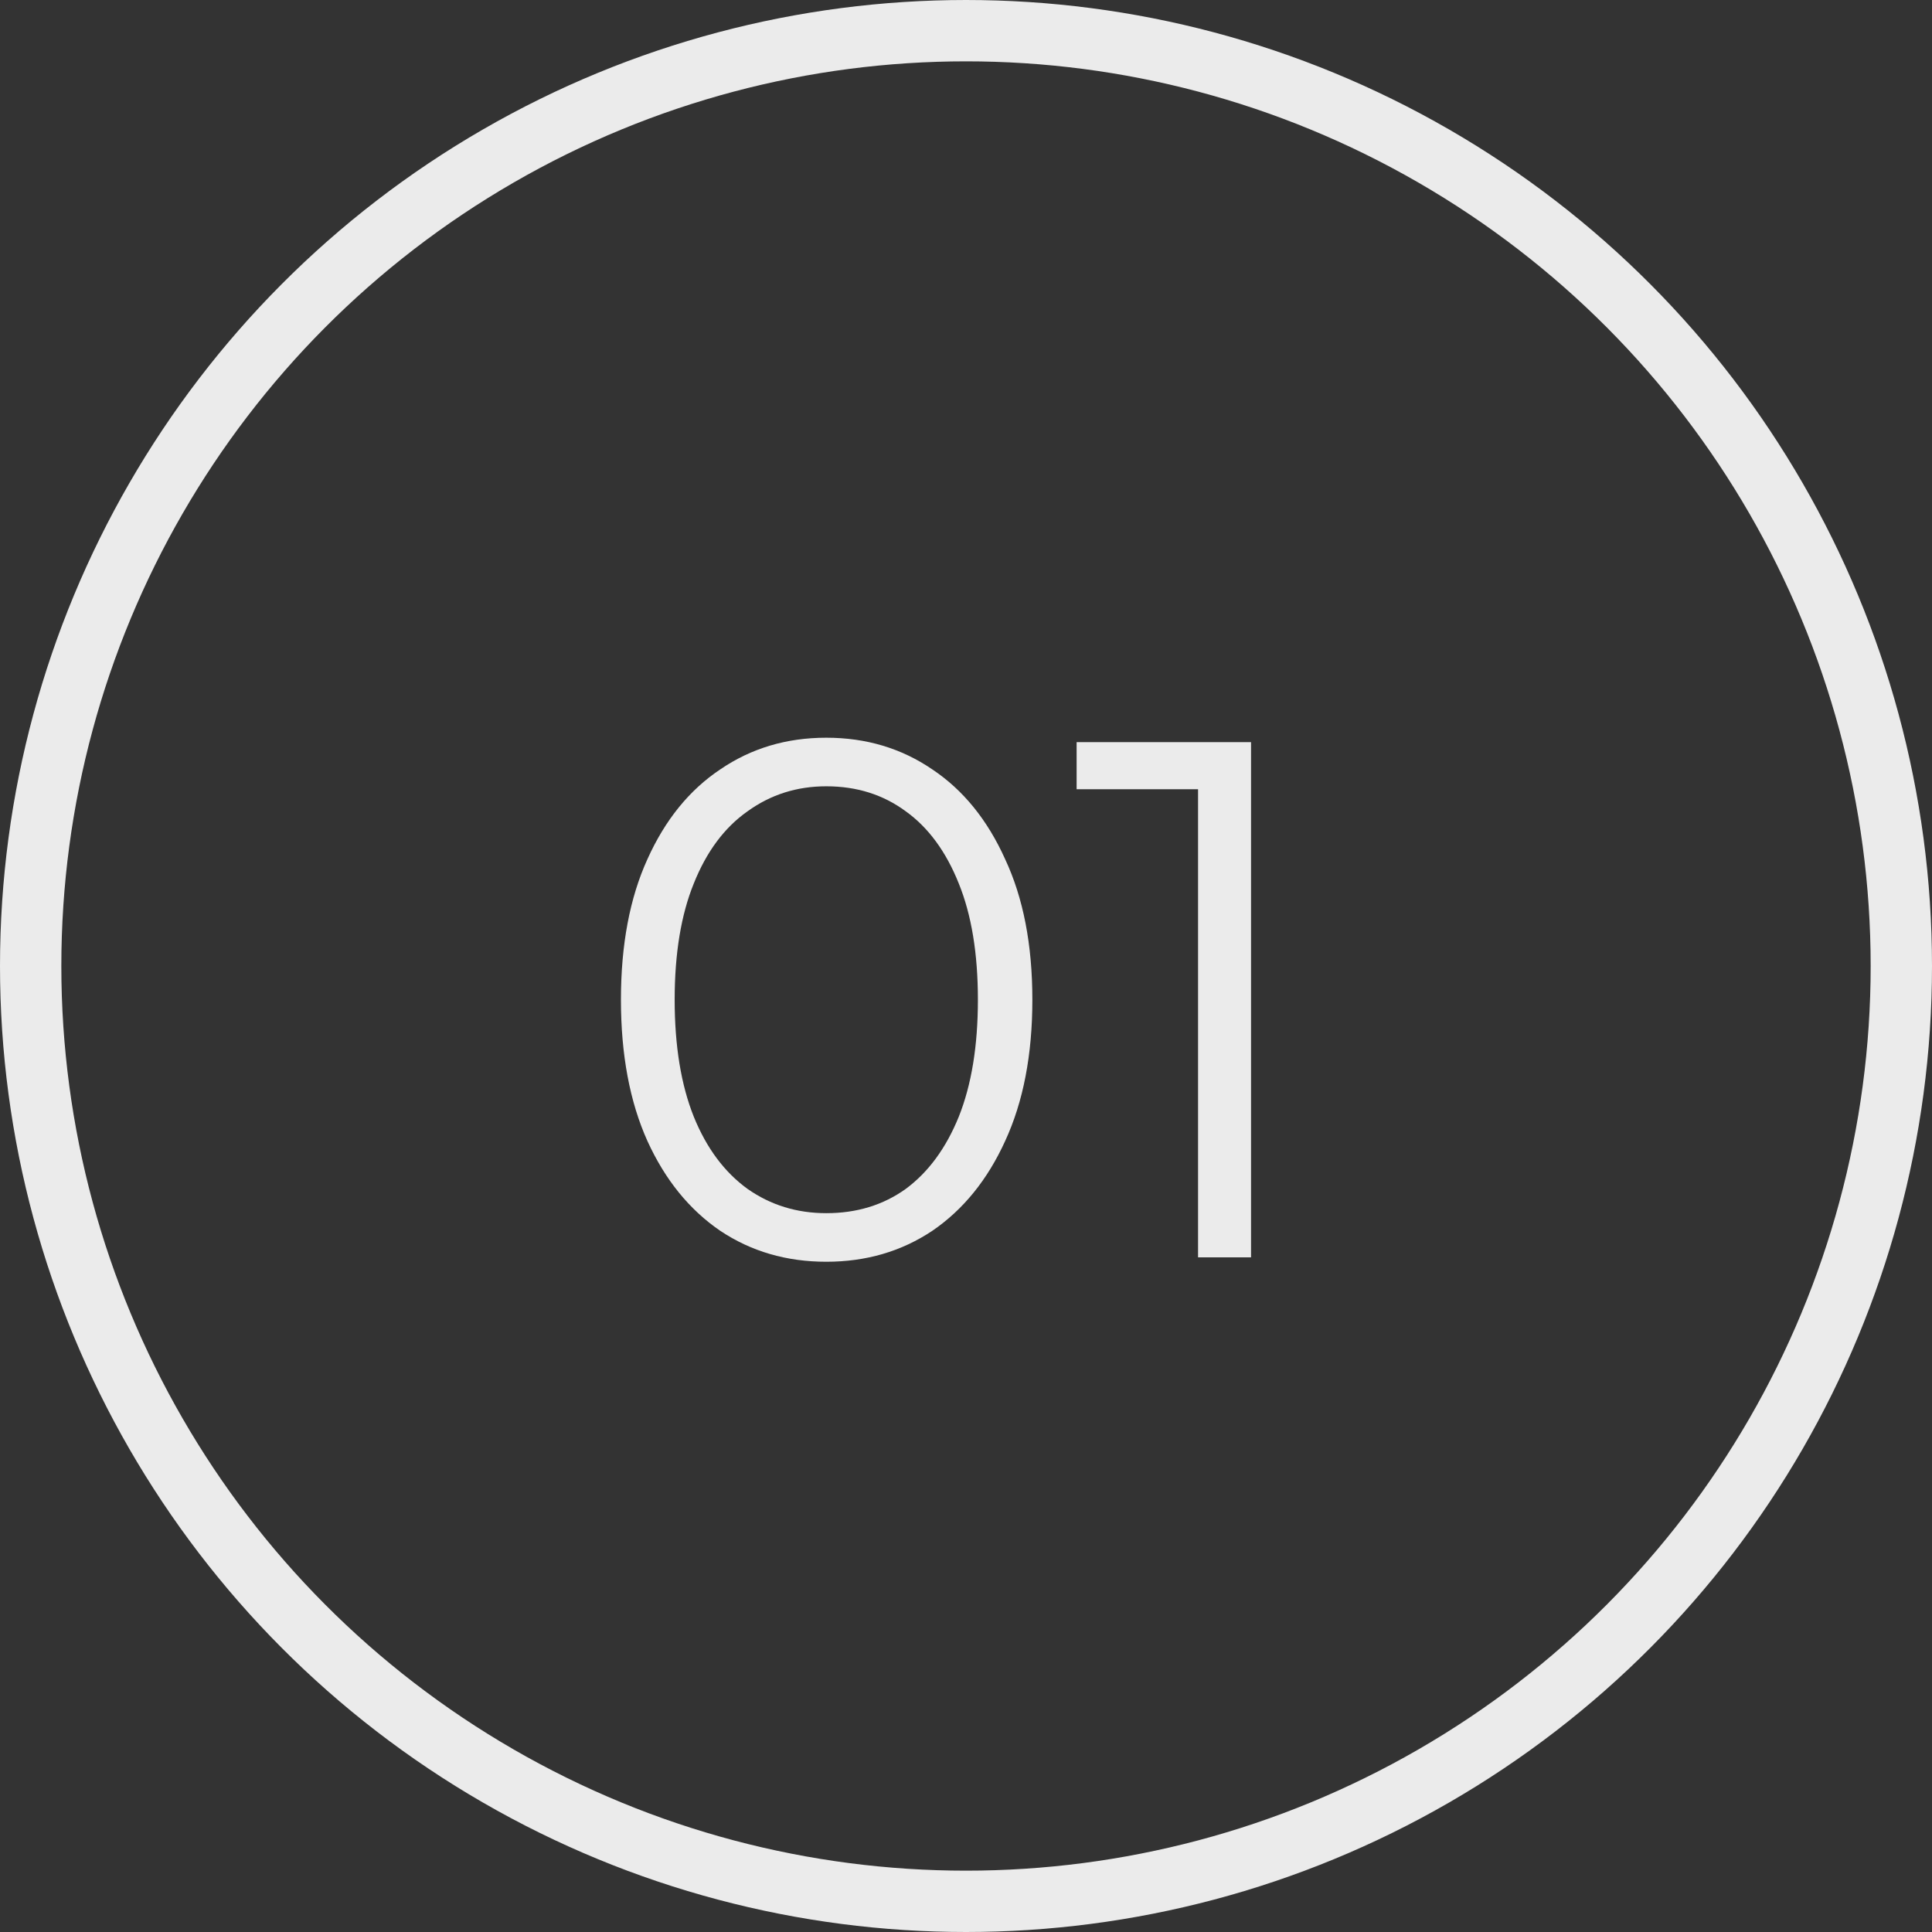 <svg width="63" height="63" viewBox="0 0 63 63" fill="none" xmlns="http://www.w3.org/2000/svg">
<rect x="0" y="0" width="63" height="63" fill="#333333" stroke="none"/>
<g clip-path="url(#clip0_3901_325)">
<circle cx="31.5" cy="31.5" r="30.5" stroke="#EBEBEB" stroke-width="2"/>
<path d="M26.944 41.144C25.648 41.144 24.496 40.808 23.488 40.136C22.48 39.448 21.688 38.472 21.112 37.208C20.536 35.928 20.248 34.392 20.248 32.6C20.248 30.808 20.536 29.28 21.112 28.016C21.688 26.736 22.48 25.76 23.488 25.088C24.496 24.4 25.648 24.056 26.944 24.056C28.24 24.056 29.392 24.4 30.4 25.088C31.408 25.76 32.2 26.736 32.776 28.016C33.368 29.28 33.664 30.808 33.664 32.6C33.664 34.392 33.368 35.928 32.776 37.208C32.2 38.472 31.408 39.448 30.4 40.136C29.392 40.808 28.24 41.144 26.944 41.144ZM26.944 39.56C27.936 39.56 28.8 39.296 29.536 38.768C30.272 38.224 30.848 37.44 31.264 36.416C31.68 35.376 31.888 34.104 31.888 32.6C31.888 31.096 31.68 29.832 31.264 28.808C30.848 27.768 30.272 26.984 29.536 26.456C28.8 25.912 27.936 25.64 26.944 25.64C25.984 25.64 25.128 25.912 24.376 26.456C23.624 26.984 23.04 27.768 22.624 28.808C22.208 29.832 22 31.096 22 32.6C22 34.104 22.208 35.376 22.624 36.416C23.04 37.44 23.624 38.224 24.376 38.768C25.128 39.296 25.984 39.56 26.944 39.56ZM39.067 41V24.92L39.835 25.736H35.107V24.2H40.795V41H39.067Z" fill="#EBEBEB"/>
</g>
<defs>
<clipPath id="clip0_3901_325">
<rect width="63" height="63" fill="white"/>
</clipPath>
</defs>
</svg>
